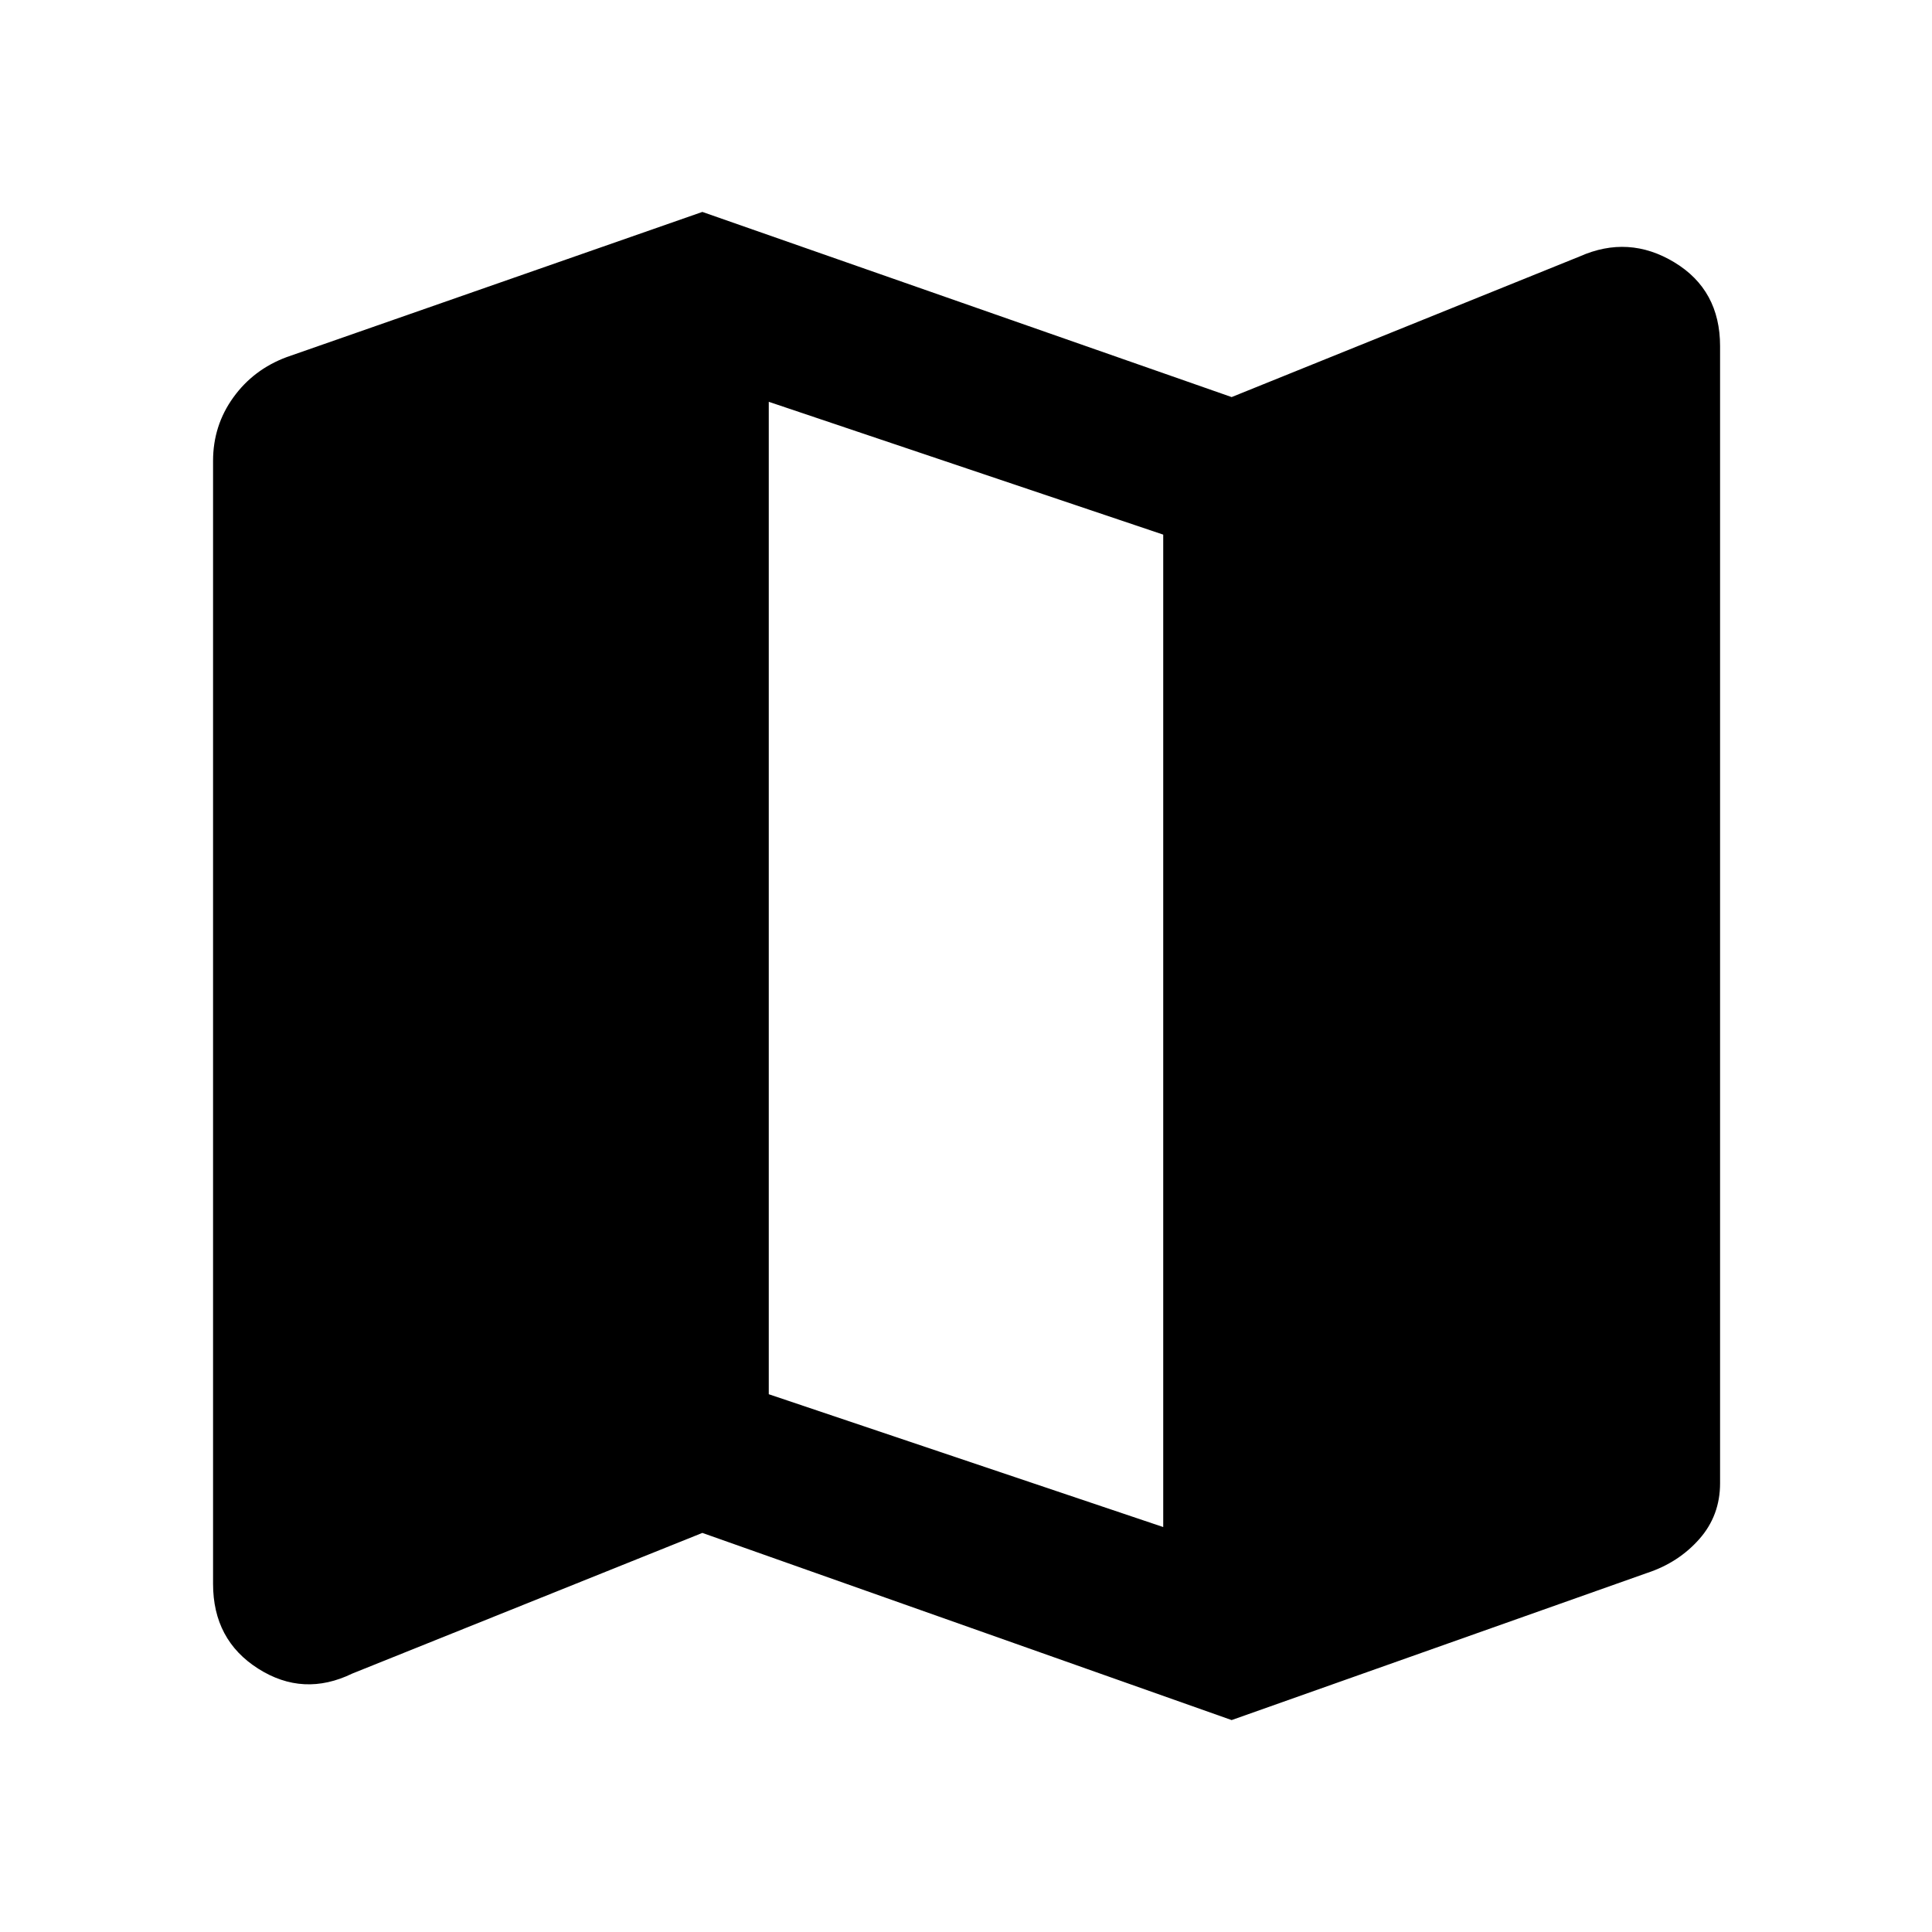 <svg xmlns="http://www.w3.org/2000/svg" width="48" height="48" viewBox="0 -960 960 960"><path d="m612-105.304-263-93-173.913 69.87q-24.348 11.826-46.783-2.413-22.435-14.24-22.435-42.153v-558q0-17.522 10.043-31.479 10.044-13.956 26.566-20.087L349-854.696l263 92 172.913-69.87q24.348-10.826 47.066 2.913 22.717 13.74 22.717 41.653v565q0 16.087-10.326 27.761t-25.848 16.805L612-105.304Zm-34-95.914v-493.13l-196-66v493.13l196 66Z"/></svg>